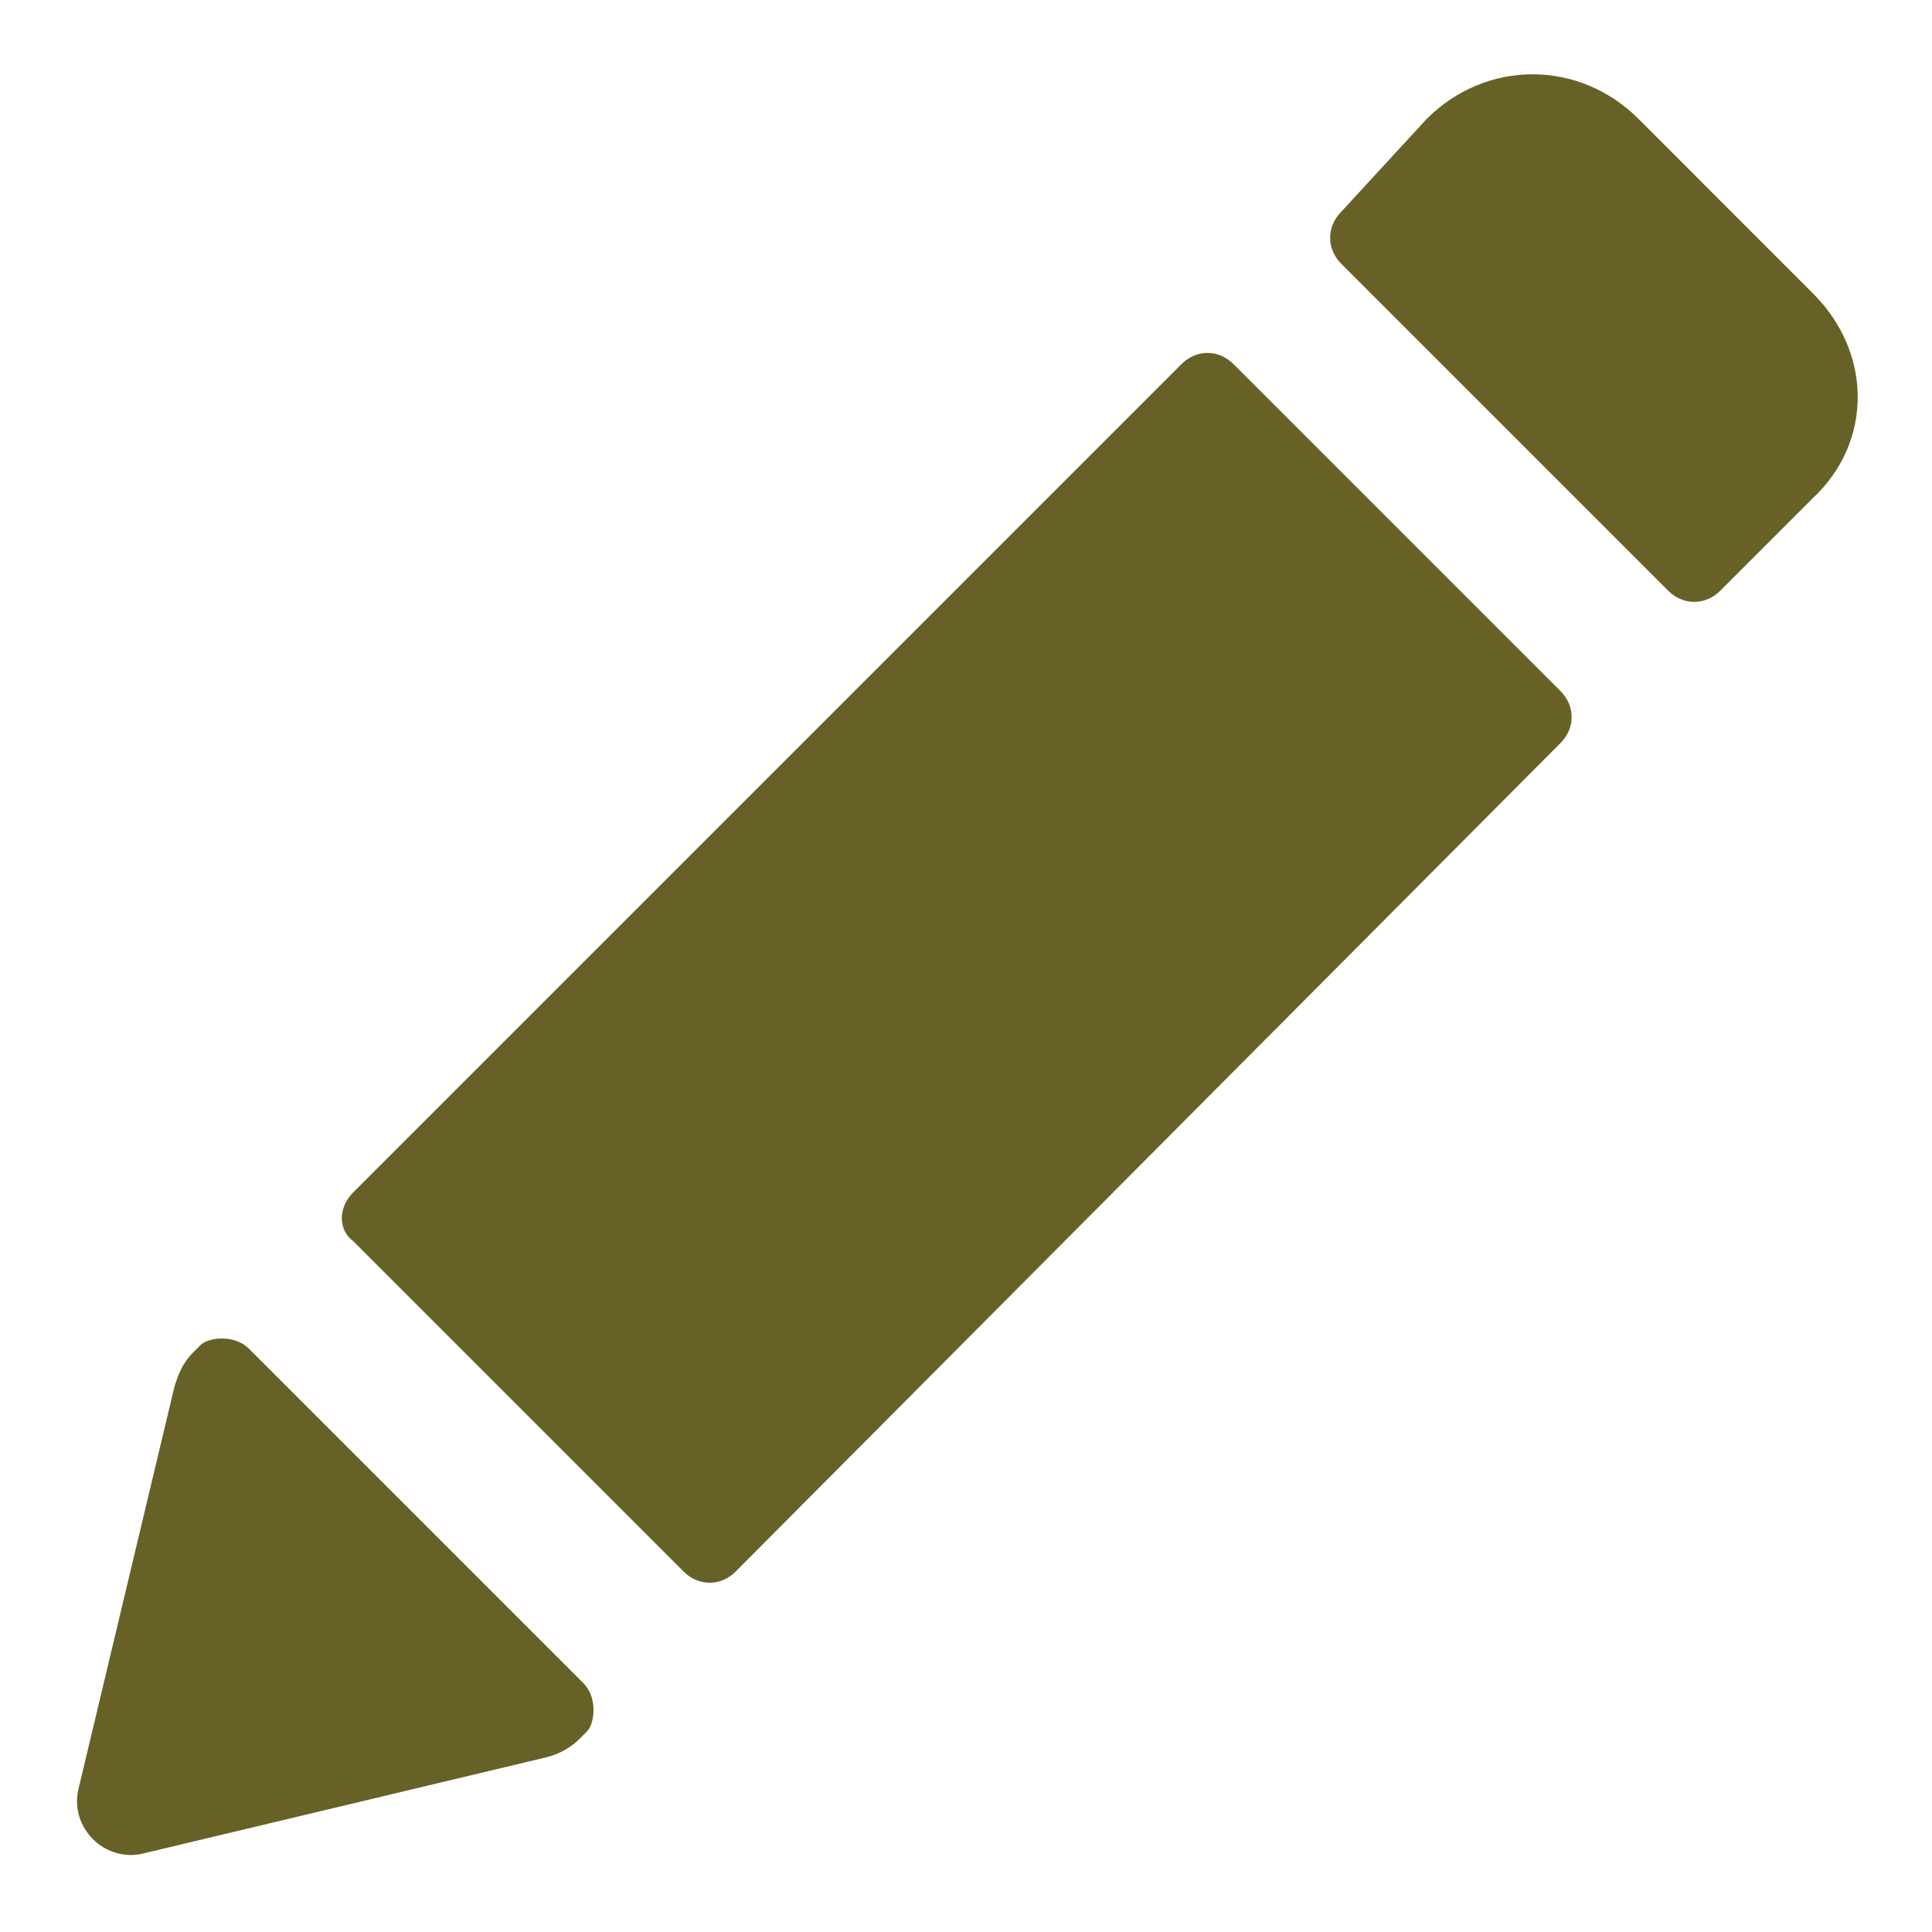 <svg width="20" height="20" viewBox="0 0 20 20" fill="none" xmlns="http://www.w3.org/2000/svg">
<g clip-path="url(#clip0_1228_24)">
<path d="M3.654 12.846L7.077 16.269C7.231 16.423 7.462 16.423 7.615 16.269L16.154 7.692C16.308 7.539 16.308 7.308 16.154 7.154L12.769 3.769C12.615 3.615 12.385 3.615 12.231 3.769L3.654 12.346C3.5 12.5 3.5 12.731 3.654 12.846Z" fill="#676127"/>
<path d="M13.885 2.192C13.731 2.346 13.731 2.577 13.885 2.731L17.269 6.115C17.423 6.269 17.654 6.269 17.808 6.115L18.769 5.154C19.385 4.577 19.385 3.654 18.769 3.039L16.962 1.231C16.346 0.615 15.385 0.615 14.769 1.231L13.885 2.192Z" fill="#676127"/>
<path d="M0.808 18.538C0.731 18.923 1.077 19.269 1.462 19.192L5.654 18.192C5.808 18.154 5.923 18.077 6 18L6.077 17.923C6.154 17.846 6.192 17.577 6.038 17.423L2.577 13.962C2.423 13.808 2.154 13.846 2.077 13.923C2 14 2 14 2 14C1.885 14.116 1.846 14.231 1.808 14.346L0.808 18.538Z" fill="#676127"/>
</g>
<defs>
<clipPath id="clip0_1228_24">
<rect width="20" height="20" fill="white"/>
</clipPath>
</defs>
</svg>

